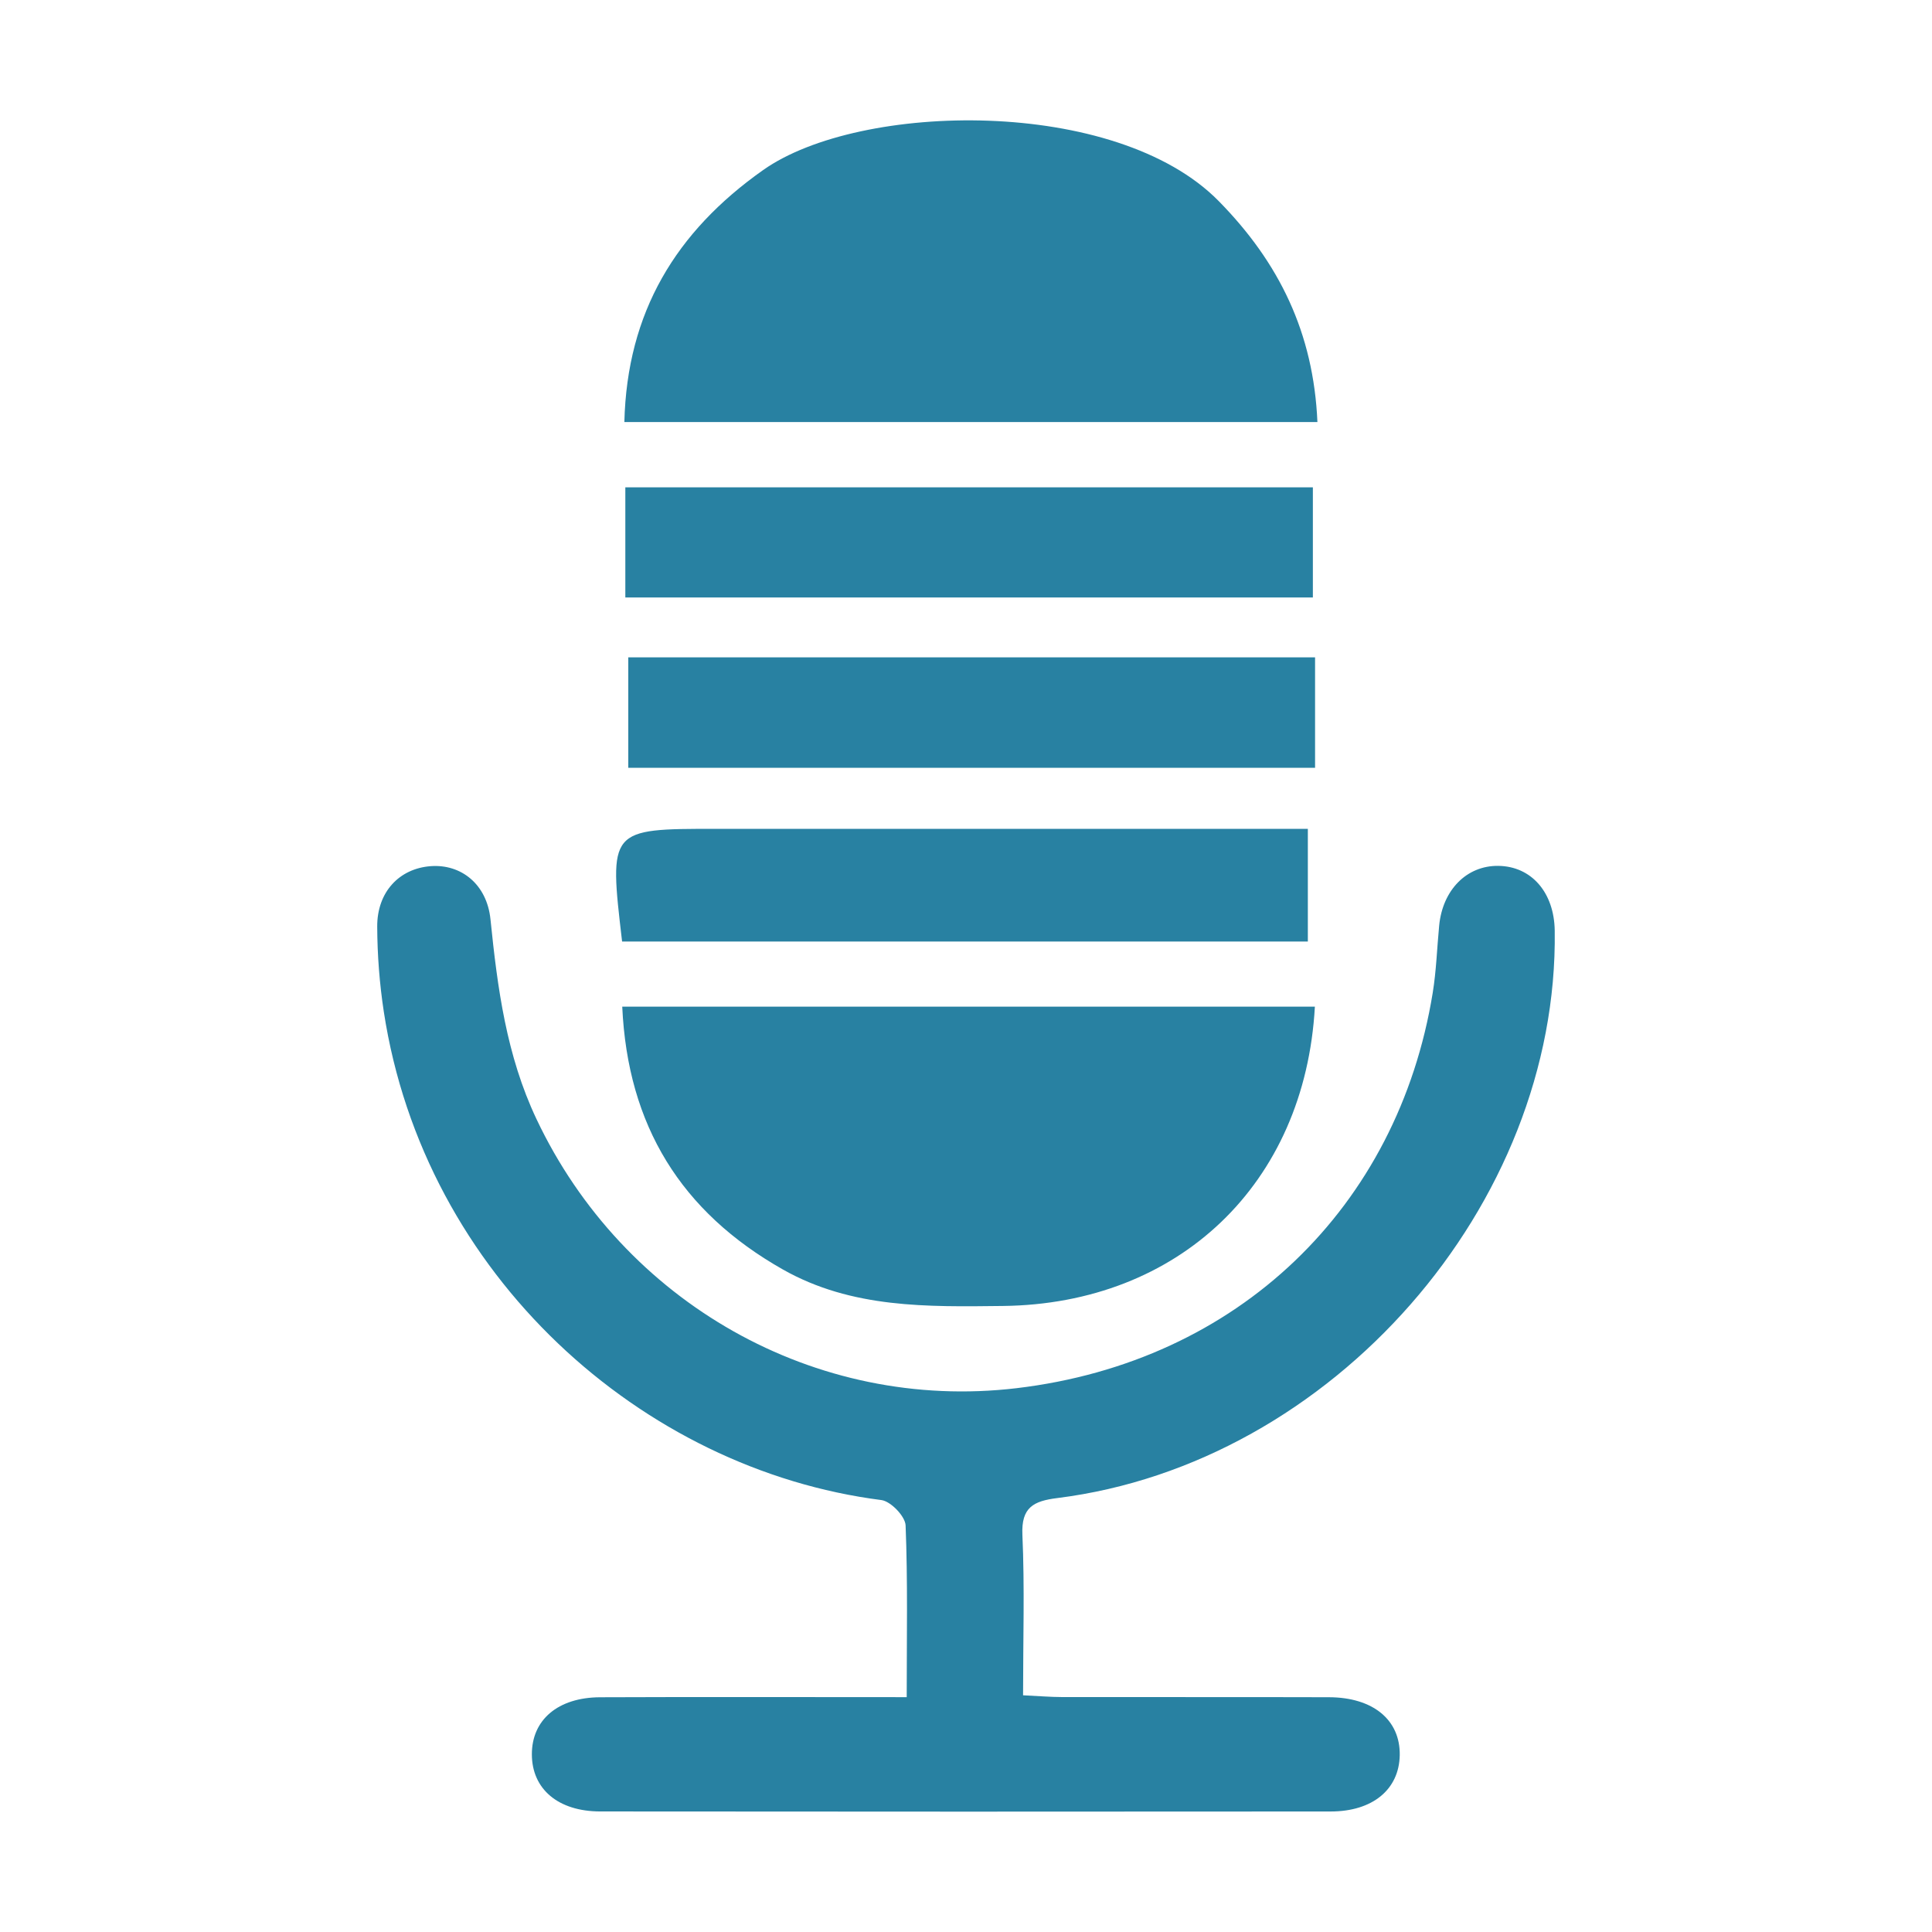 <?xml version="1.0" standalone="no"?><!DOCTYPE svg PUBLIC "-//W3C//DTD SVG 1.1//EN" "http://www.w3.org/Graphics/SVG/1.1/DTD/svg11.dtd"><svg t="1494384843457" class="icon" style="" viewBox="0 0 1024 1024" version="1.1" xmlns="http://www.w3.org/2000/svg" p-id="4378" xmlns:xlink="http://www.w3.org/1999/xlink" width="64" height="64"><defs><style type="text/css"></style></defs><path d="M704.352 899.566c-47.032-0.14-94.082-0.02-141.112-0.08-6.67-0.02-13.337-0.591-20.992-0.948 0-29.827 0.87-57.485-0.354-85.064-0.652-14.561 5.878-17.894 18.503-19.472 145.729-18.228 265.694-155.276 263.642-300.709-0.276-20.28-12.349-34.149-29.908-34.366-16.709-0.217-29.532 12.724-31.347 31.702-1.143 11.856-1.499 23.832-3.412 35.569C740.965 639.692 656.452 721.799 538.796 735.767 432.05 748.431 330.255 690.254 284.329 593.096c-15.961-33.735-20.655-69.461-24.364-105.82-1.894-18.643-15.604-29.394-31.702-28.191-16.61 1.243-28.408 13.652-28.329 32.038 0.059 15.052 1.223 30.223 3.492 45.097C224.811 676.032 340.257 778.872 467.165 795.067c4.971 0.652 12.626 8.622 12.823 13.415 1.183 29.434 0.591 58.966 0.591 91.045-55.928 0-109.213-0.158-162.516 0.058-22.41 0.1-36.221 12.016-36.161 30.303 0.039 18.268 13.829 30.202 36.26 30.221 129.039 0.138 258.096 0.118 387.135 0.02 22.313-0.02 36.26-11.738 36.595-29.808C742.228 911.658 727.808 899.624 704.352 899.566zM645.918 106.552c-54.429-55.356-190.095-52.673-241.427-16.433-46.262 32.65-72.165 75.36-73.565 133.576L698.257 223.695C696.204 176.348 677.956 139.123 645.918 106.552zM414.946 672.855c36.536 20.676 76.563 19.789 116.631 19.335 93.173-1.065 160.11-64.668 165.336-158.632l-367.111 0C332.681 596.627 361.011 642.317 414.946 672.855zM695.848 258.297 331.439 258.297l0 58.375 364.409 0L695.848 258.297zM697.013 348.394 332.998 348.394l0 58.552 364.016 0L697.013 348.394zM693.185 499.035l0-59.735L379.535 439.299c-56.815 0-56.815 0-49.812 59.735L693.185 499.035z" p-id="4379" fill="#2881a2"></path></svg>